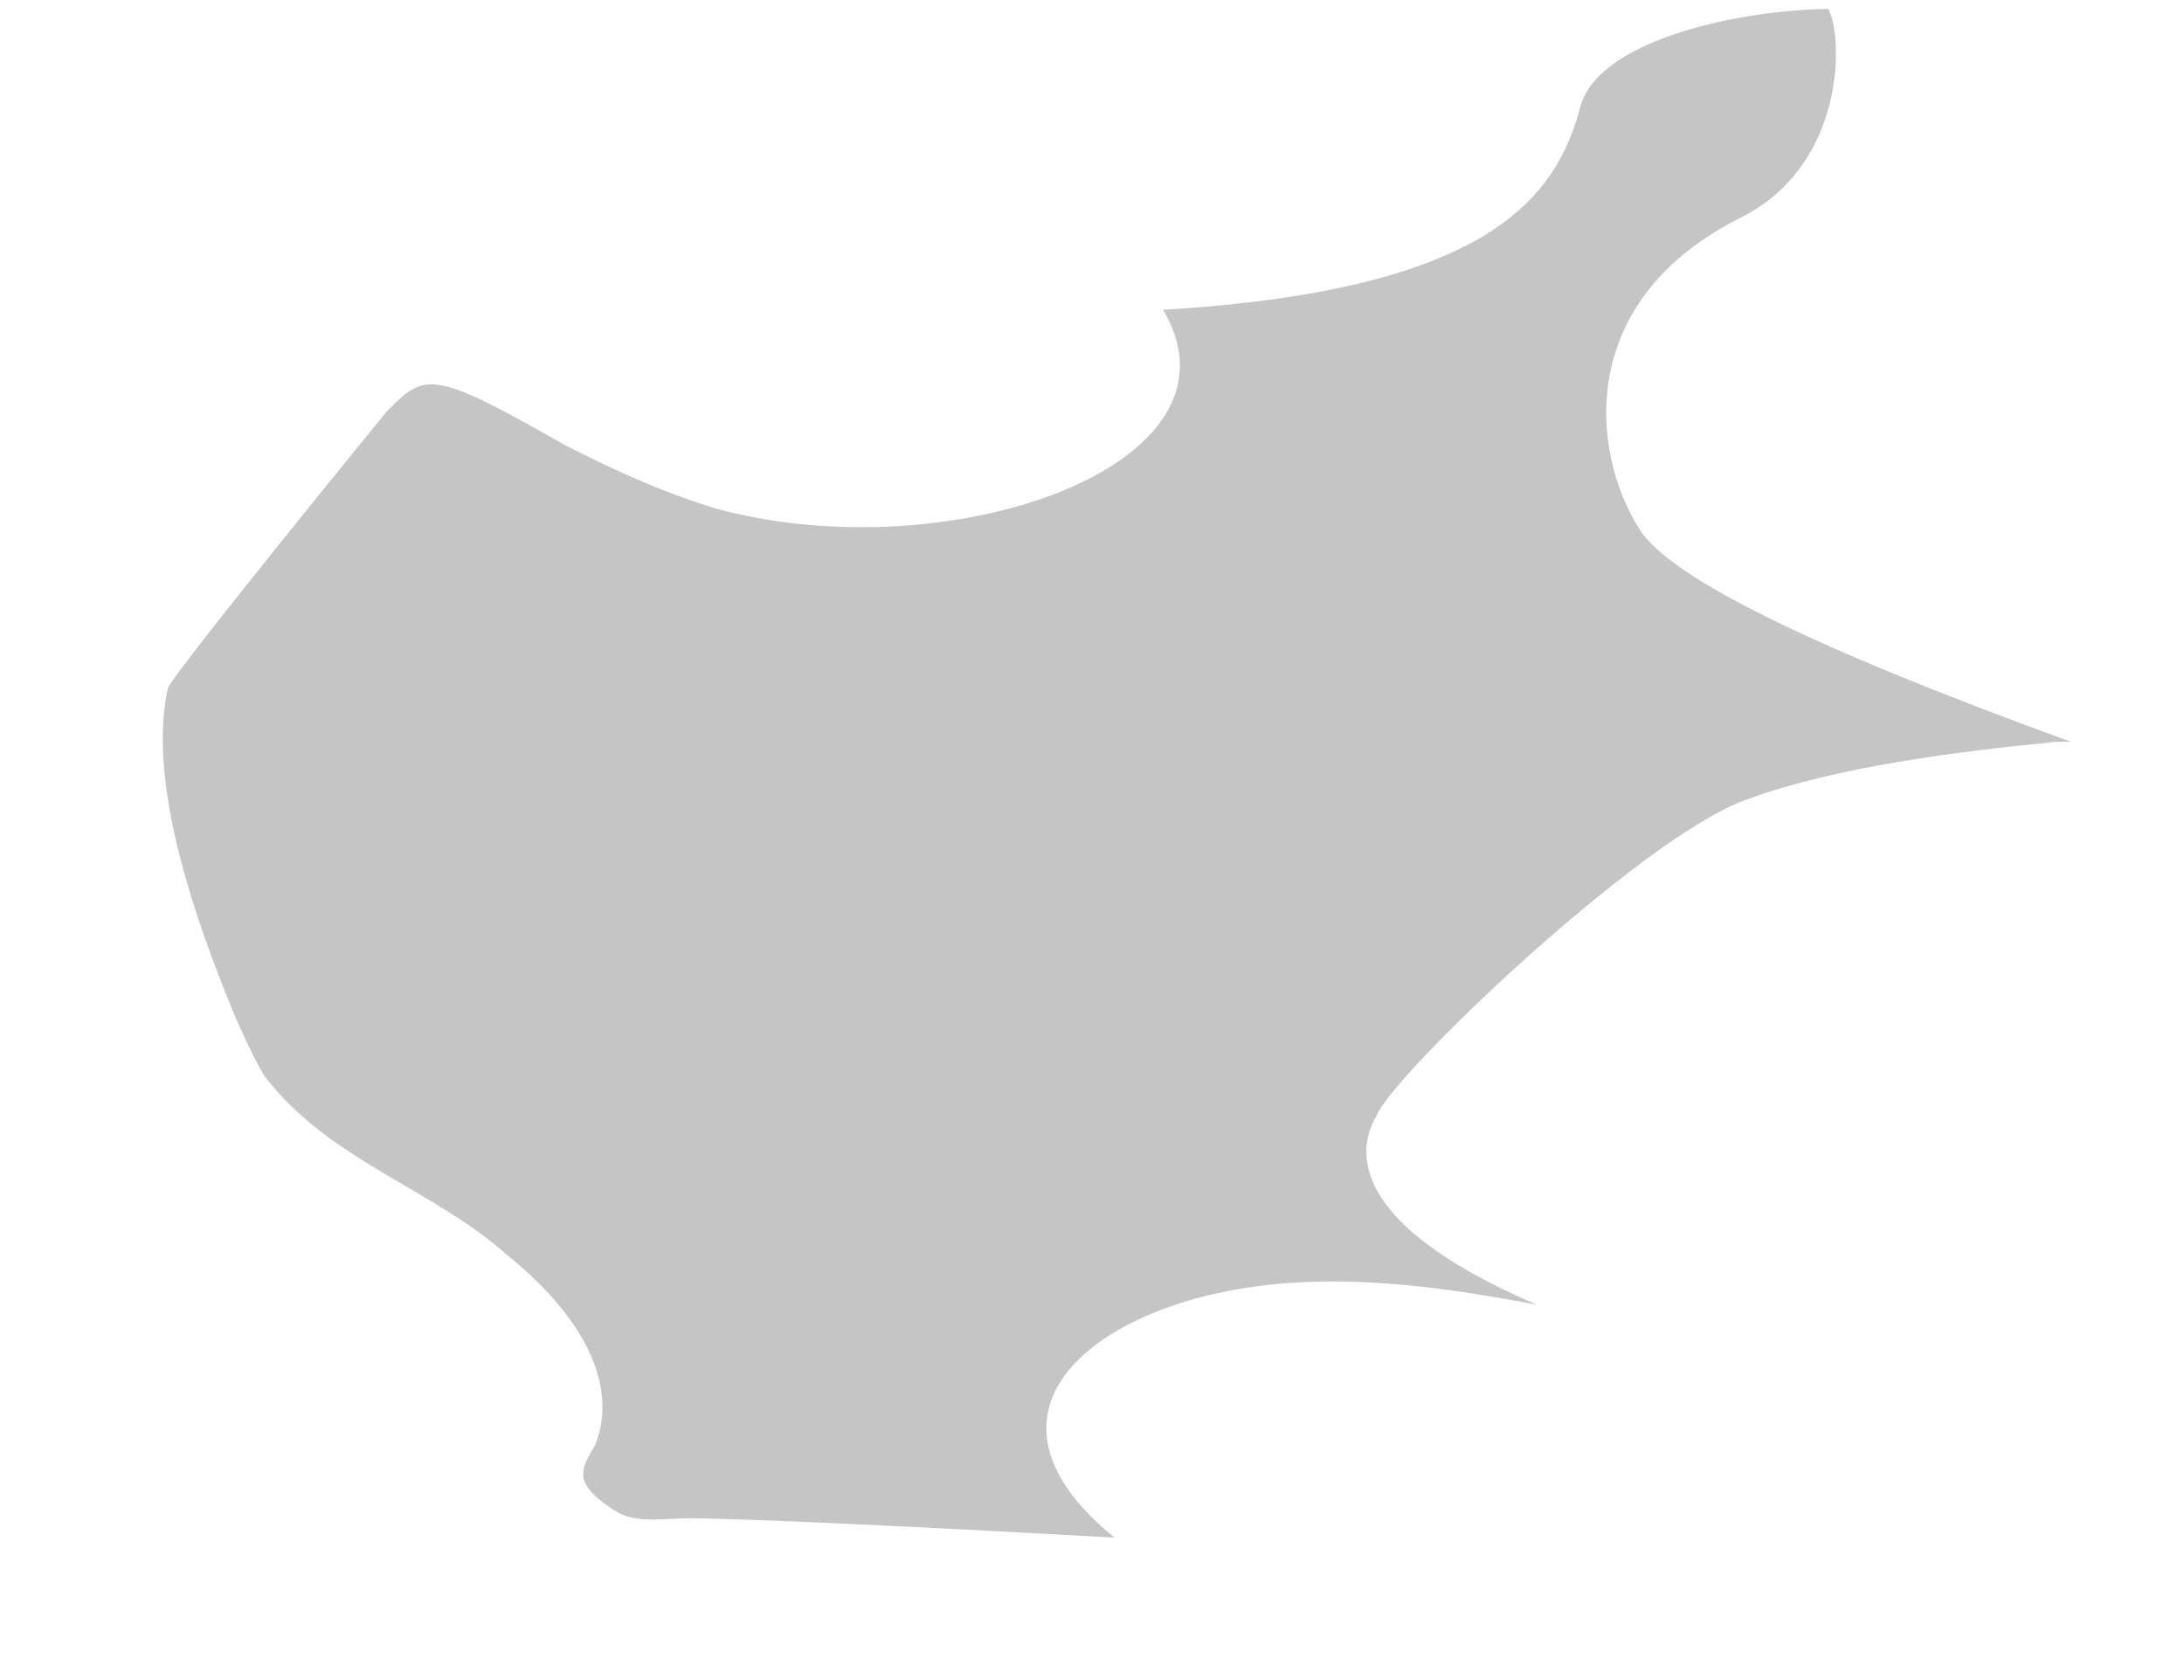 <svg width="13" height="10" viewBox="0 0 13 10" fill="none" xmlns="http://www.w3.org/2000/svg">
<path d="M10.911 0.053C10.391 0.053 9.524 0.226 9.408 0.631C9.264 1.18 8.859 1.728 6.923 1.844C7.472 2.768 5.652 3.404 4.265 3.028C3.889 2.913 3.6 2.768 3.369 2.653C2.56 2.191 2.531 2.219 2.3 2.451C2.3 2.451 1.028 4.01 0.999 4.097C0.884 4.617 1.115 5.368 1.404 6.061C1.481 6.235 1.539 6.35 1.577 6.408C1.953 6.899 2.56 7.072 2.993 7.448C3.715 8.026 3.6 8.459 3.542 8.603C3.455 8.748 3.398 8.834 3.687 9.008C3.802 9.066 3.976 9.037 4.091 9.037C4.438 9.037 5.594 9.094 6.634 9.152C5.709 8.401 6.519 7.766 7.53 7.65C8.021 7.592 8.541 7.65 9.148 7.766C7.935 7.246 8.108 6.783 8.195 6.639C8.281 6.408 9.755 4.993 10.391 4.761C10.94 4.559 11.662 4.473 12.24 4.415C12.24 4.415 12.298 4.415 12.327 4.415C10.786 3.856 9.928 3.433 9.755 3.144C9.466 2.682 9.38 1.786 10.362 1.295C10.998 0.977 10.969 0.197 10.882 0.053" fill="#C5C5C5"/>
</svg>
